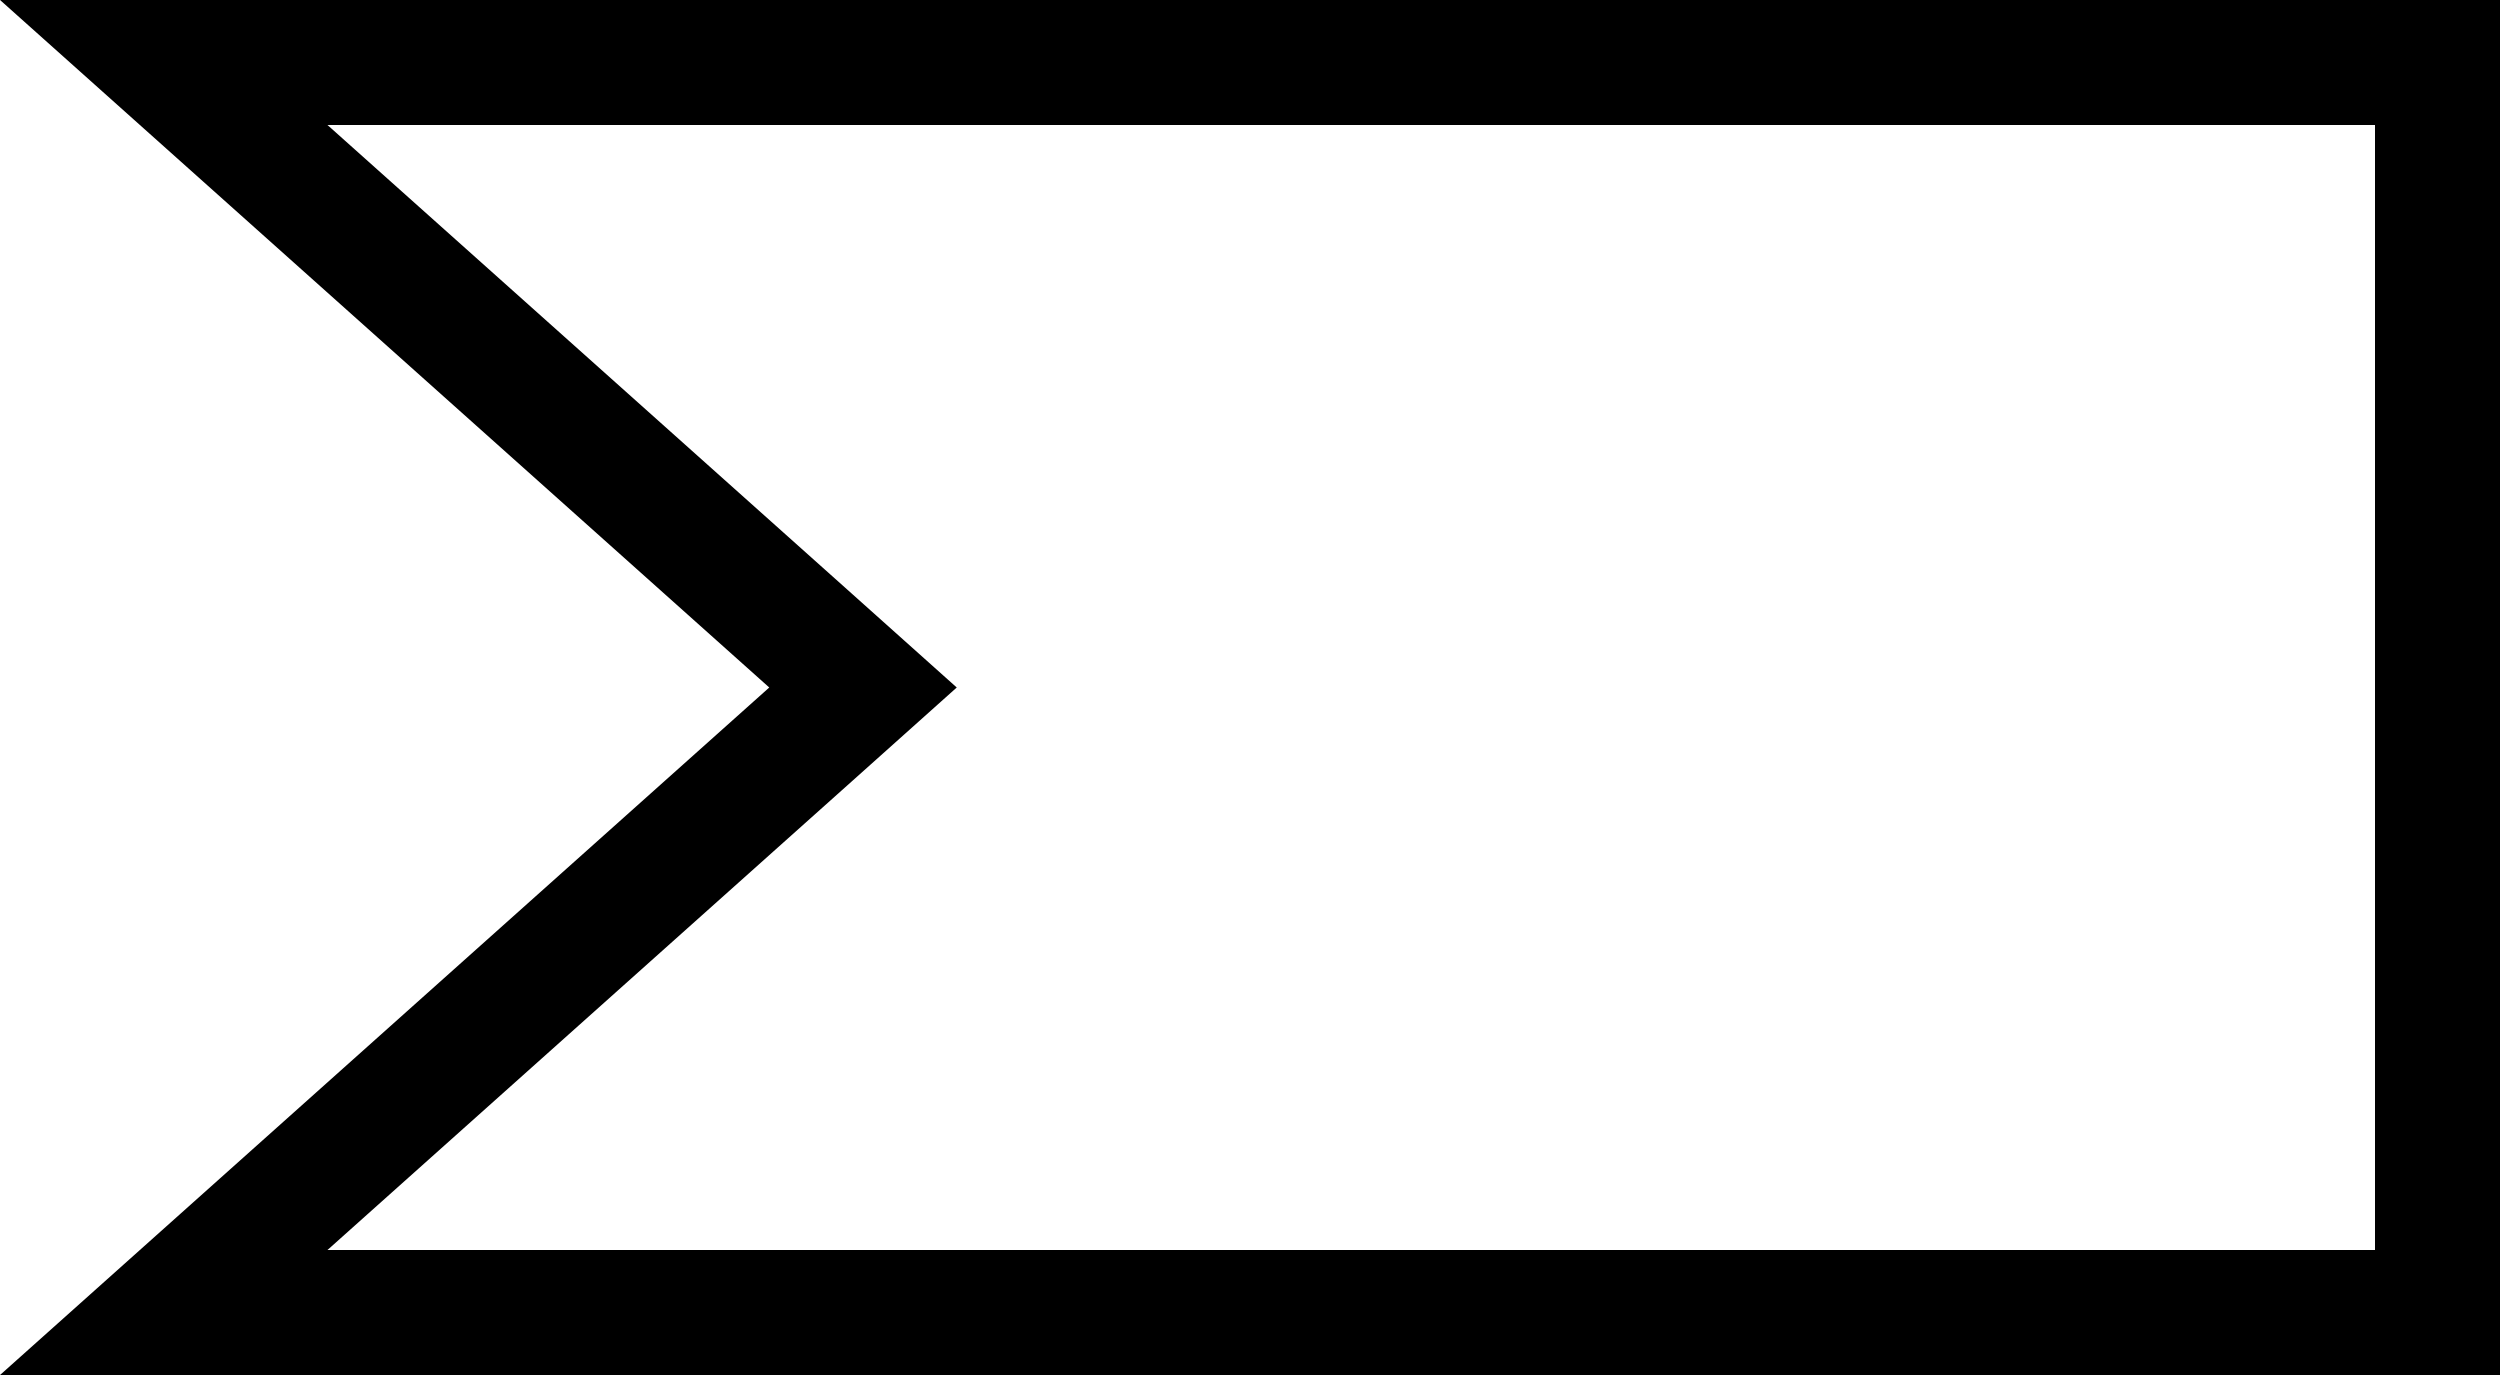 <svg width="20" height="11" viewBox="0 0 20 11" fill="none" xmlns="http://www.w3.org/2000/svg">
<g clip-path="url(#clip0_5_93)">
<path d="M1.31 0.5H19.5V6.111V10.5H1.31L6.487 5.873L6.904 5.5L6.487 5.127L1.31 0.5Z" stroke="black"/>
</g>
<defs>
<clipPath id="clip0_5_93">
<rect width="20" height="11" fill="white"/>
</clipPath>
</defs>
</svg>
